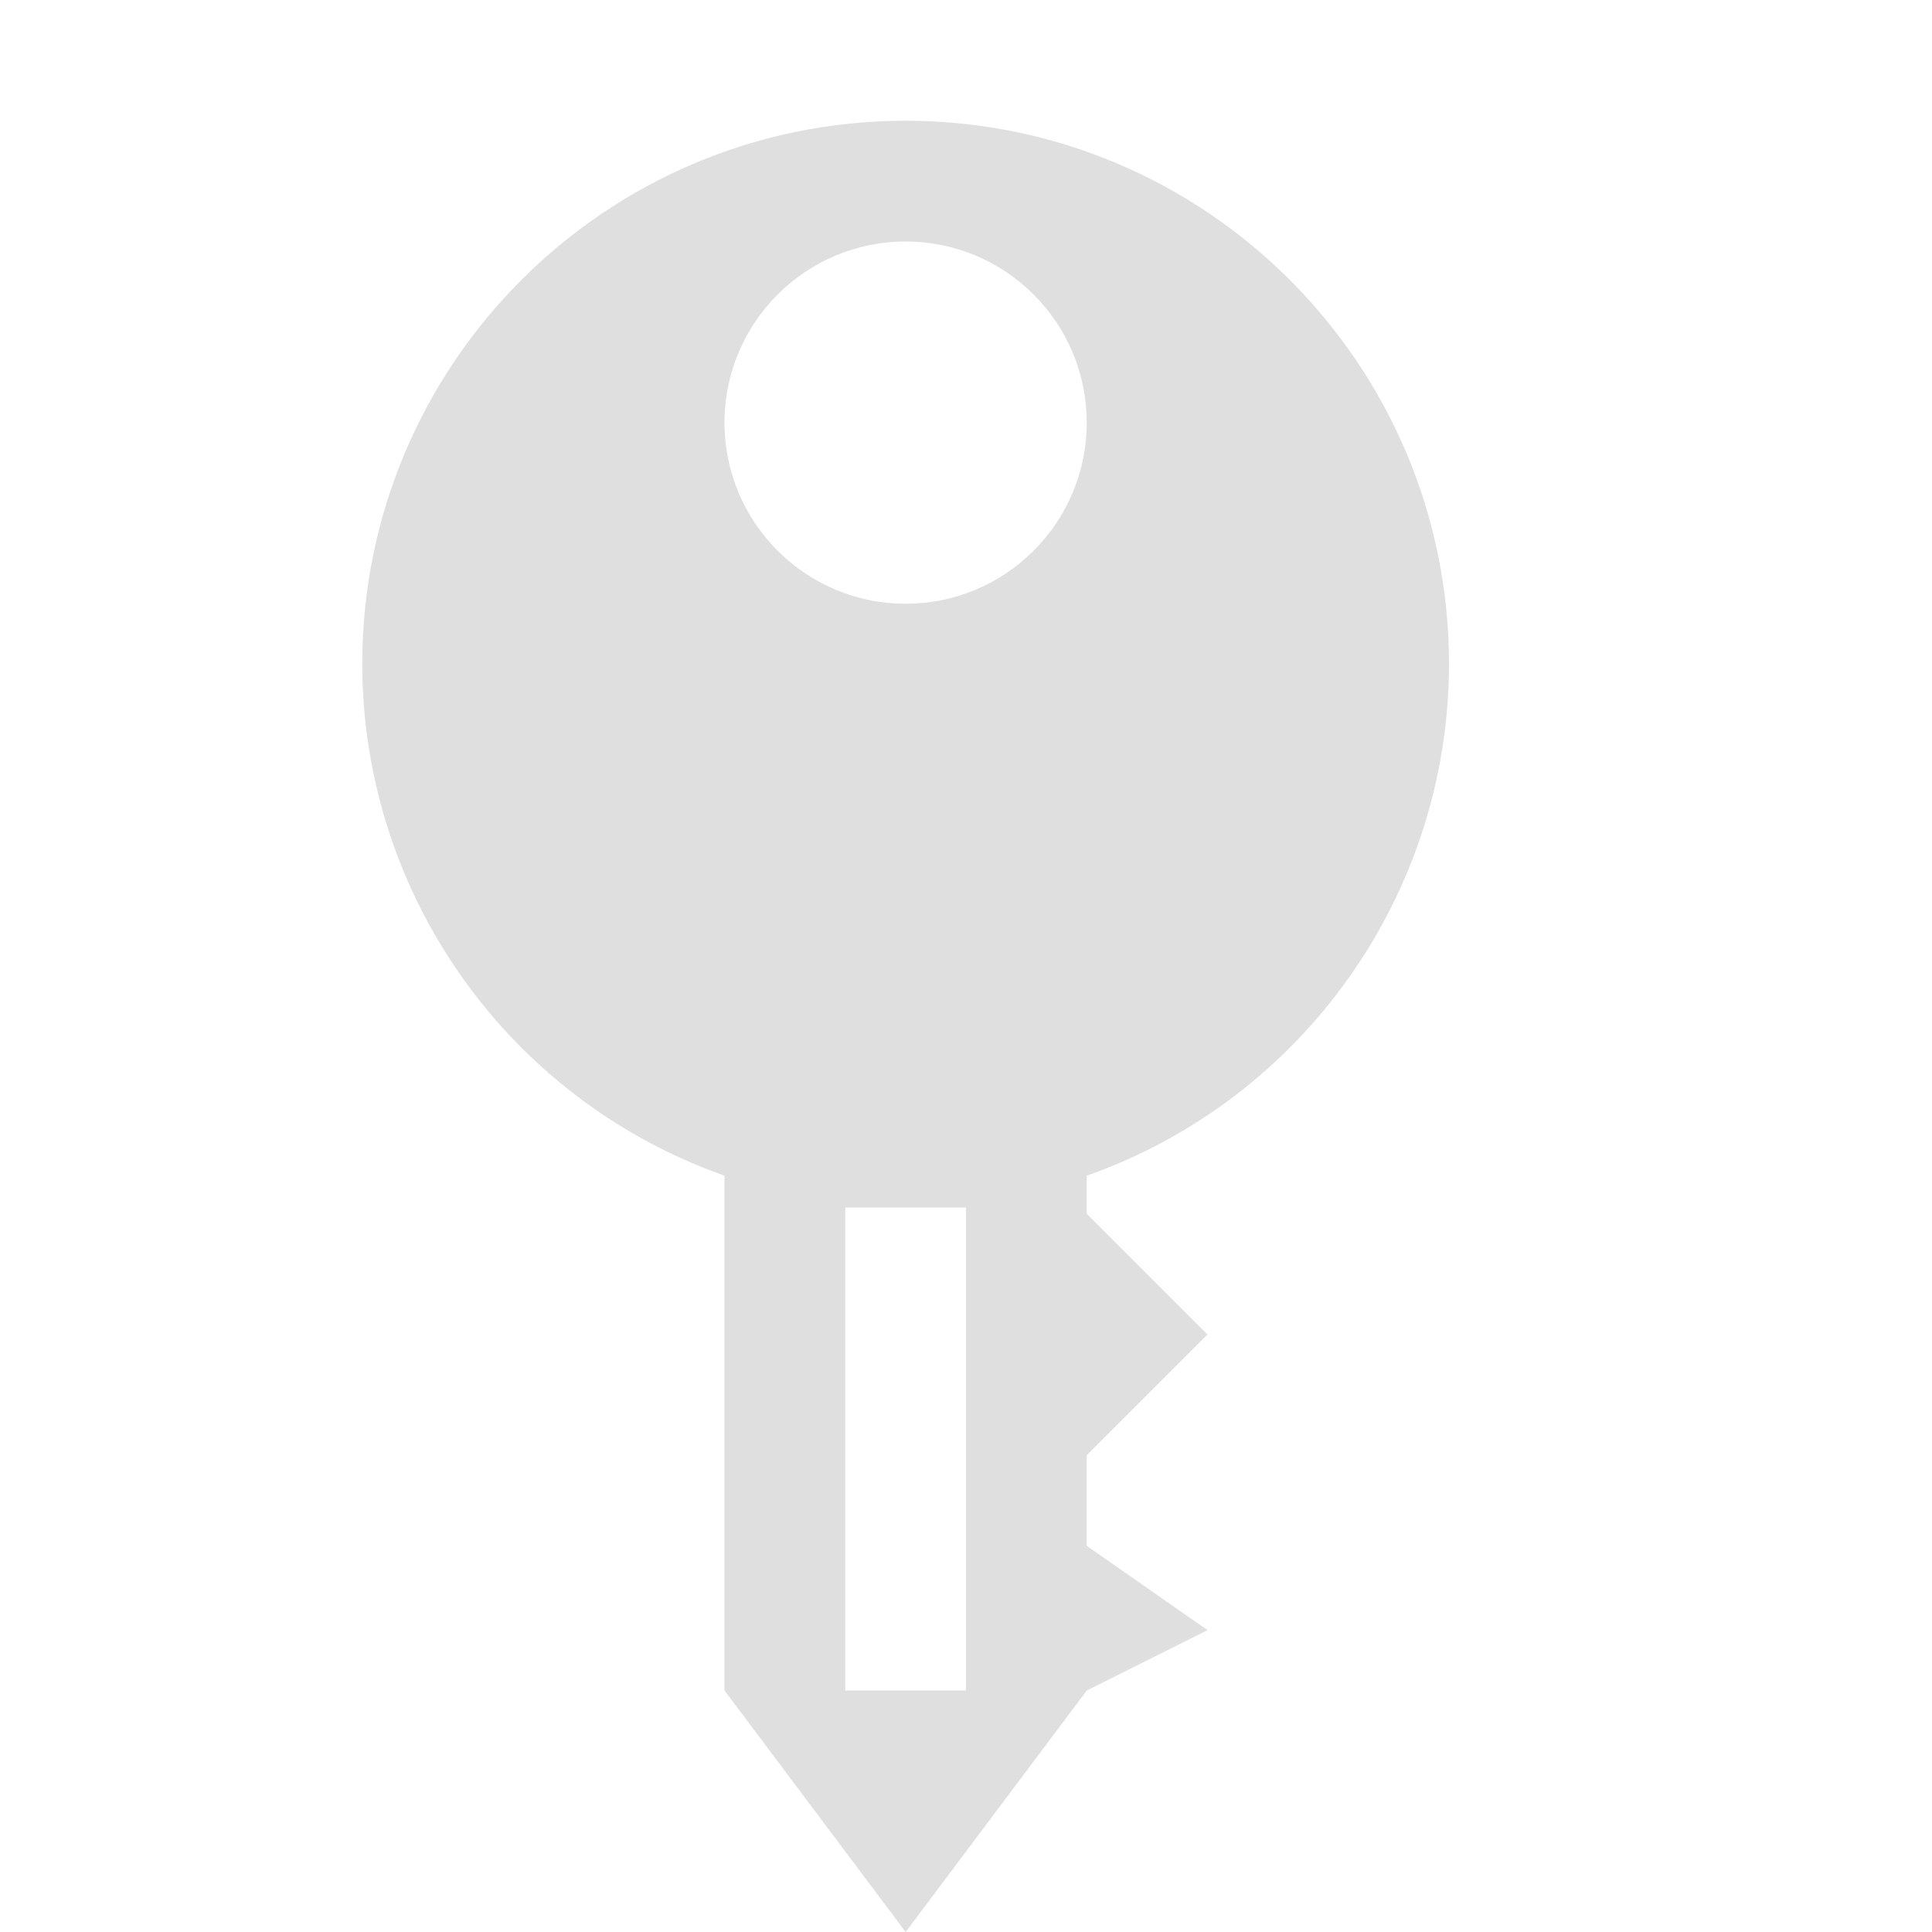 
<svg xmlns="http://www.w3.org/2000/svg" xmlns:xlink="http://www.w3.org/1999/xlink" width="24px" height="24px" viewBox="0 0 24 24" version="1.1">
<g id="surface1">
<path style=" stroke:none;fill-rule:nonzero;fill:rgb(87.451%,87.451%,87.451%);fill-opacity:1;" d="M 11.25 1.5 C 7.523 1.5 4.5 4.523 4.5 8.25 C 4.504 11.105 6.305 13.652 9 14.605 L 9 21 L 11.25 24 L 13.5 21 L 15 20.25 L 13.5 19.203 L 13.5 18.078 L 15 16.578 L 13.5 15.078 L 13.5 14.605 C 16.195 13.652 17.996 11.105 18 8.25 C 18 4.523 14.977 1.5 11.25 1.5 Z M 11.25 3 C 12.492 3 13.5 4.008 13.5 5.25 C 13.5 6.492 12.492 7.5 11.25 7.5 C 10.008 7.5 9 6.492 9 5.25 C 9 4.008 10.008 3 11.25 3 Z M 10.5 15 L 12 15 L 12 21 L 10.5 21 Z M 10.5 15 "/>
</g>
</svg>
